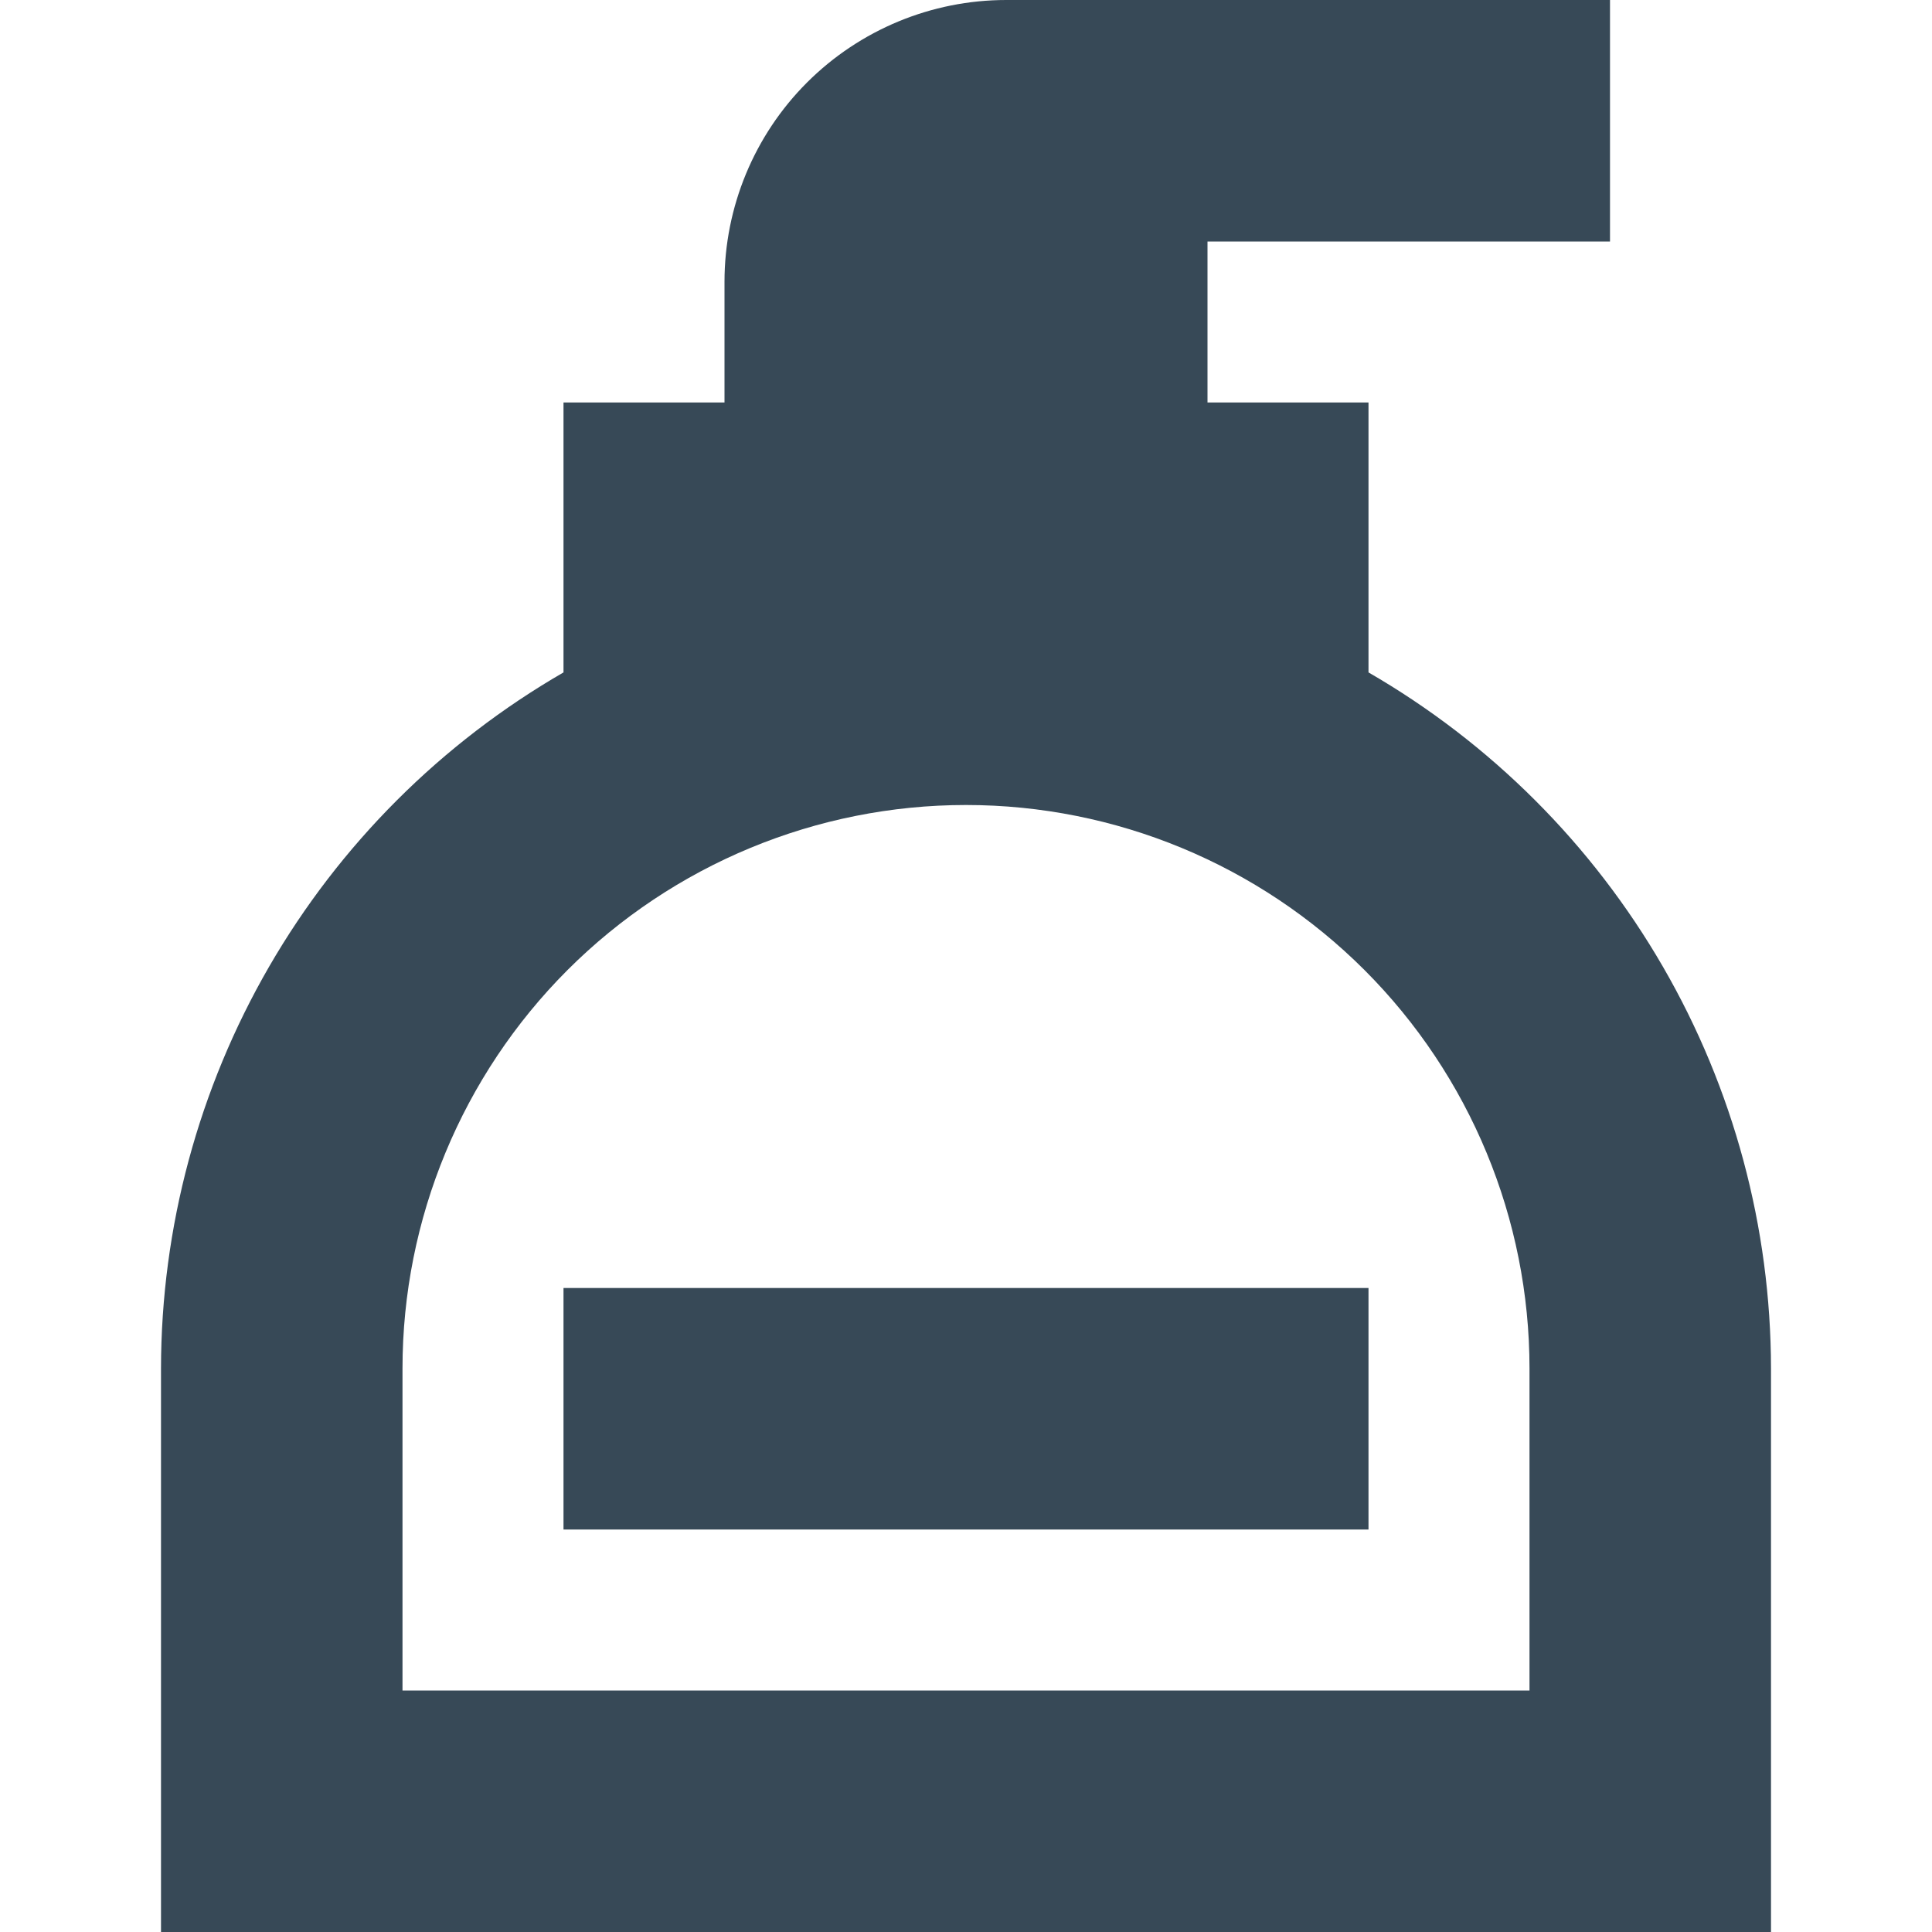 <svg width="24" height="24" viewBox="0 0 24 24" fill="none" xmlns="http://www.w3.org/2000/svg">
<g clip-path="url(#clip0_406_331)">
<path d="M7 16H17V19H7V16ZM22 17V24H2V17C2.002 15.247 2.466 13.525 3.343 12.008C4.221 10.49 5.482 9.23 7 8.353V5H9V3.5C9 2.572 9.369 1.681 10.025 1.025C10.682 0.369 11.572 0 12.5 0L20 0V3H15V5H17V8.353C18.518 9.23 19.779 10.49 20.657 12.008C21.535 13.525 21.998 15.247 22 17ZM19 17C19 15.143 18.263 13.363 16.95 12.05C15.637 10.738 13.857 10 12 10C10.144 10 8.363 10.738 7.05 12.05C5.738 13.363 5 15.143 5 17V21H19V17Z" fill="#374957"/>
</g>
<defs>
<clipPath id="clip0_406_331">
<rect width="24" height="24" fill="white"/>
</clipPath>
</defs>
</svg>

